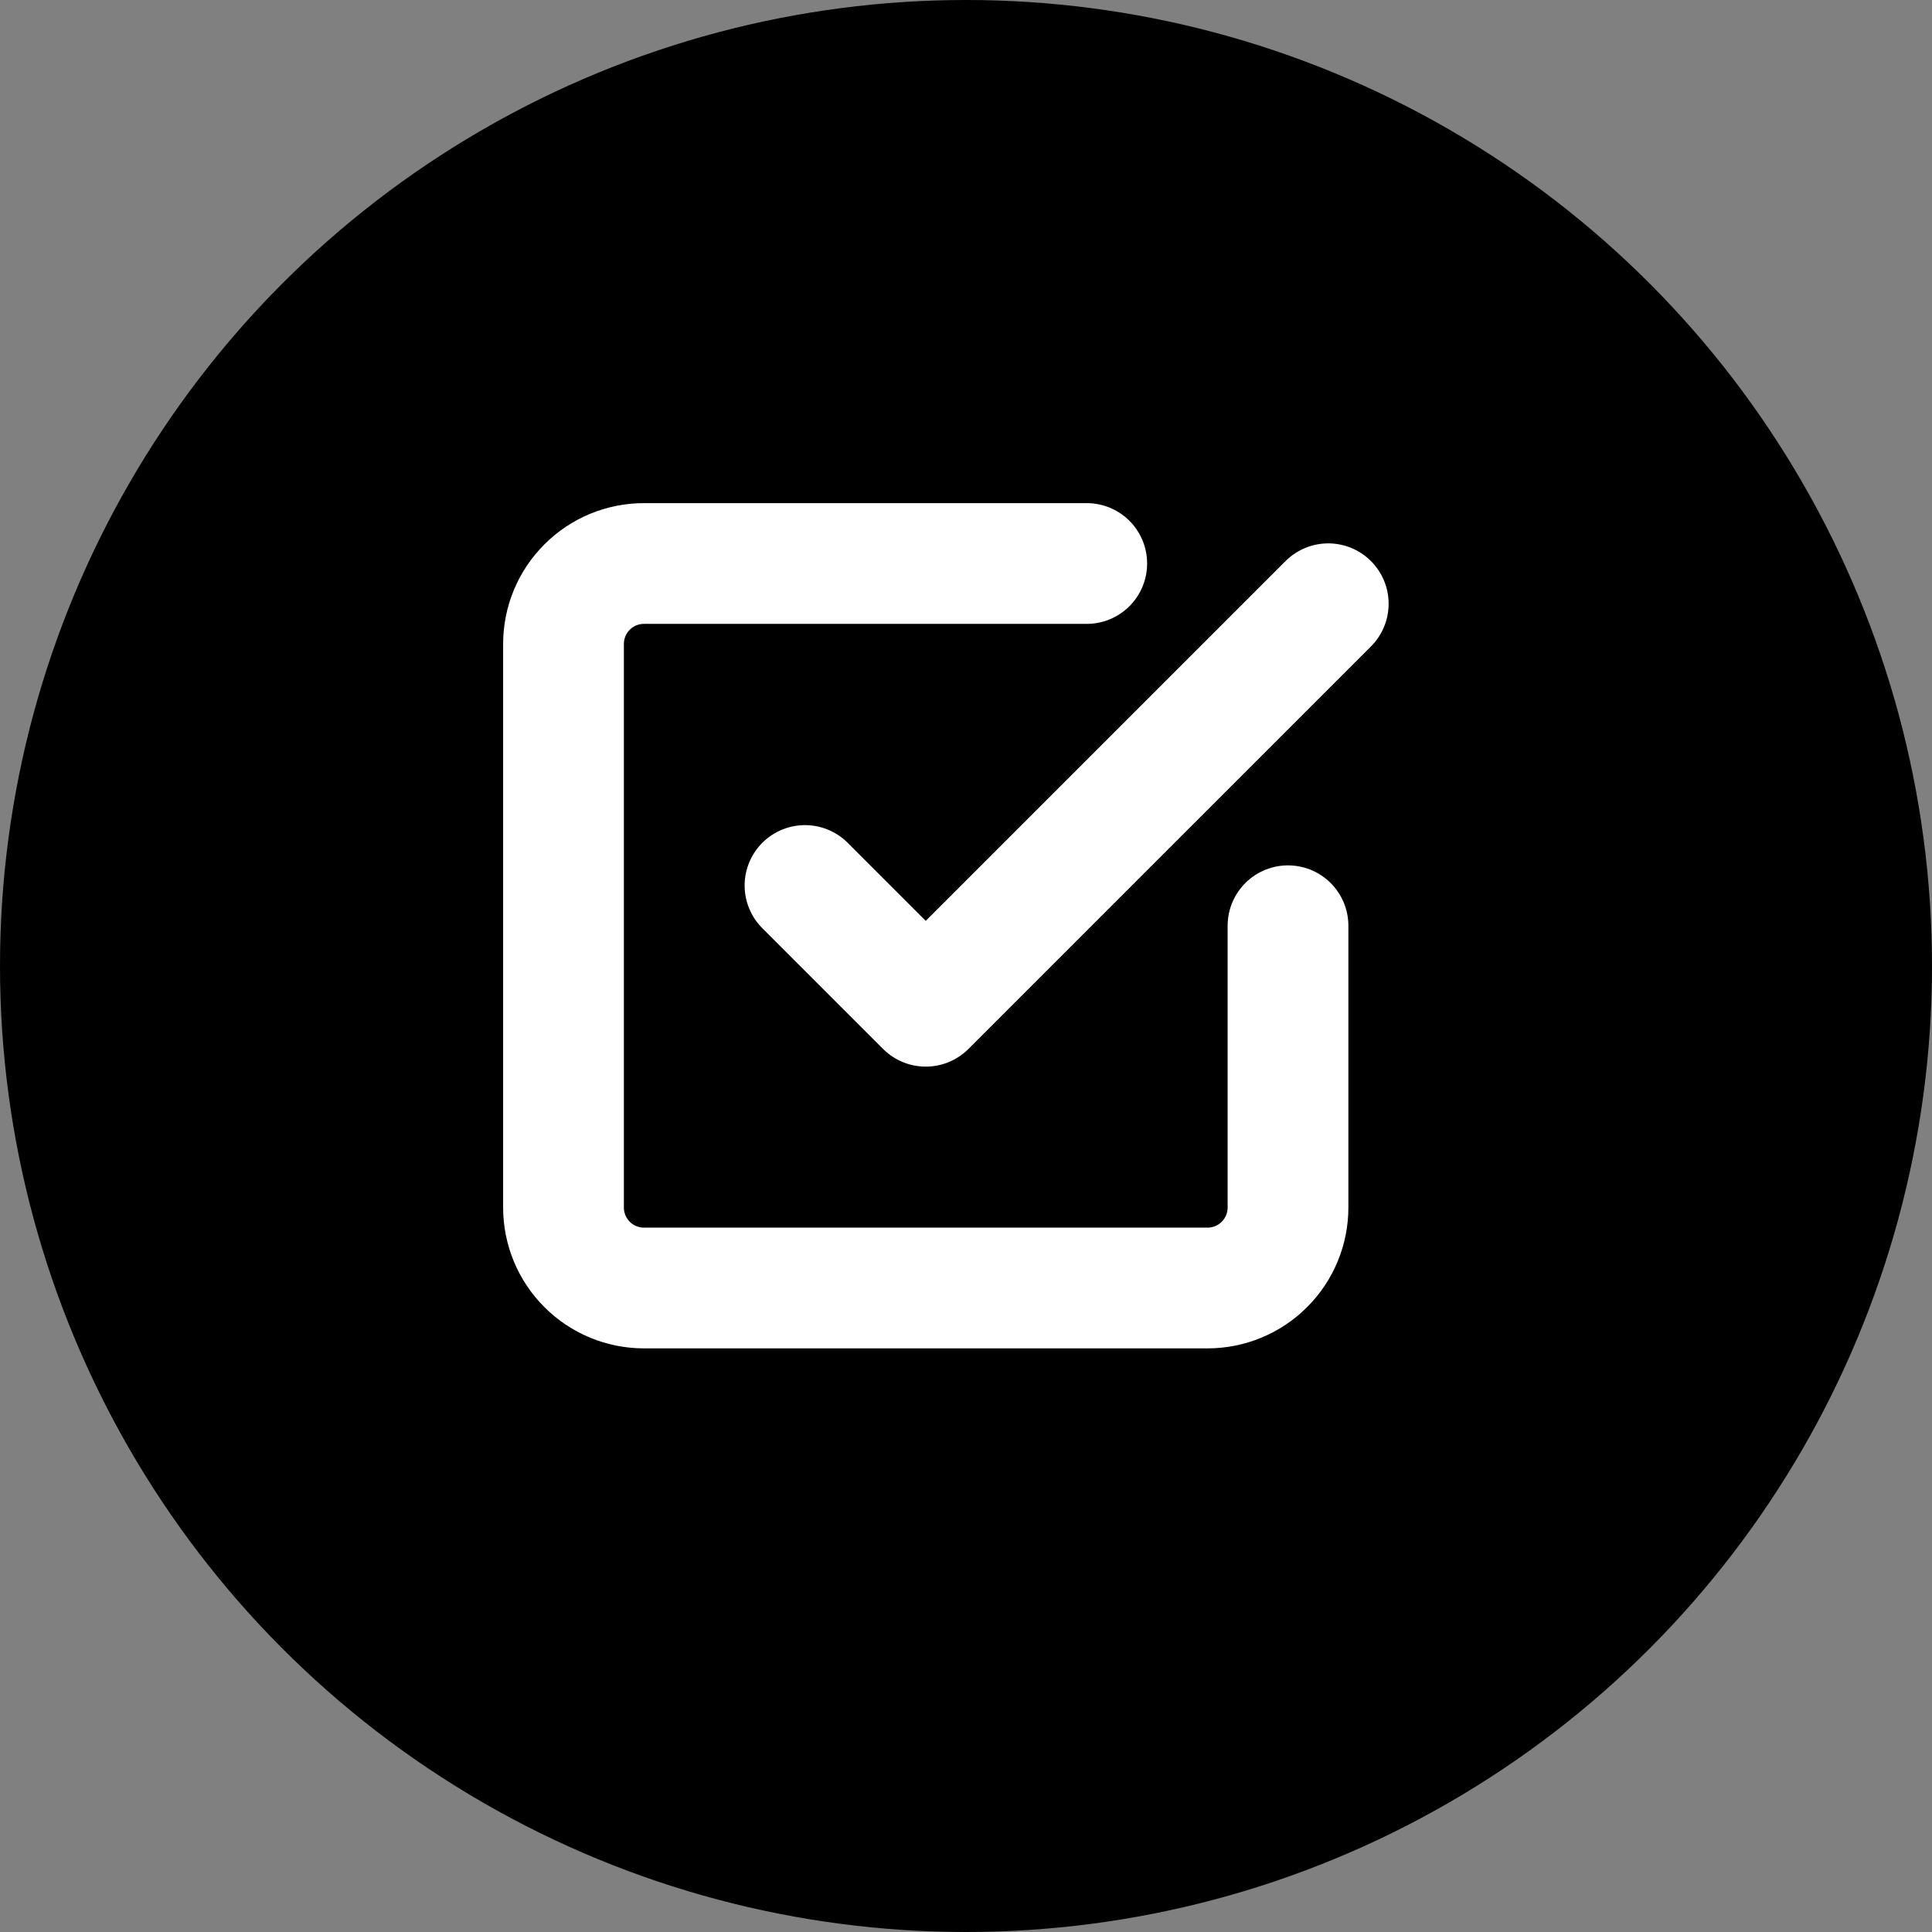 <svg width="24" height="24" viewBox="0 0 24 24" fill="none" xmlns="http://www.w3.org/2000/svg">
<rect x="0" y="0" width="24" height="24" fill="#808080" stroke="none"/>
<circle cx="12" cy="12" r="12" fill="black"/>
<path d="M10 11L11.5 12.5L16.5 7.5" stroke="white" stroke-width="1.5" stroke-linecap="round" stroke-linejoin="round"/>
<path d="M16 11.5V15C16 15.265 15.895 15.52 15.707 15.707C15.52 15.895 15.265 16 15 16H8C7.735 16 7.48 15.895 7.293 15.707C7.105 15.52 7 15.265 7 15V8C7 7.735 7.105 7.48 7.293 7.293C7.48 7.105 7.735 7 8 7H13.5" stroke="white" stroke-width="1.5" stroke-linecap="round" stroke-linejoin="round"/>
</svg>
